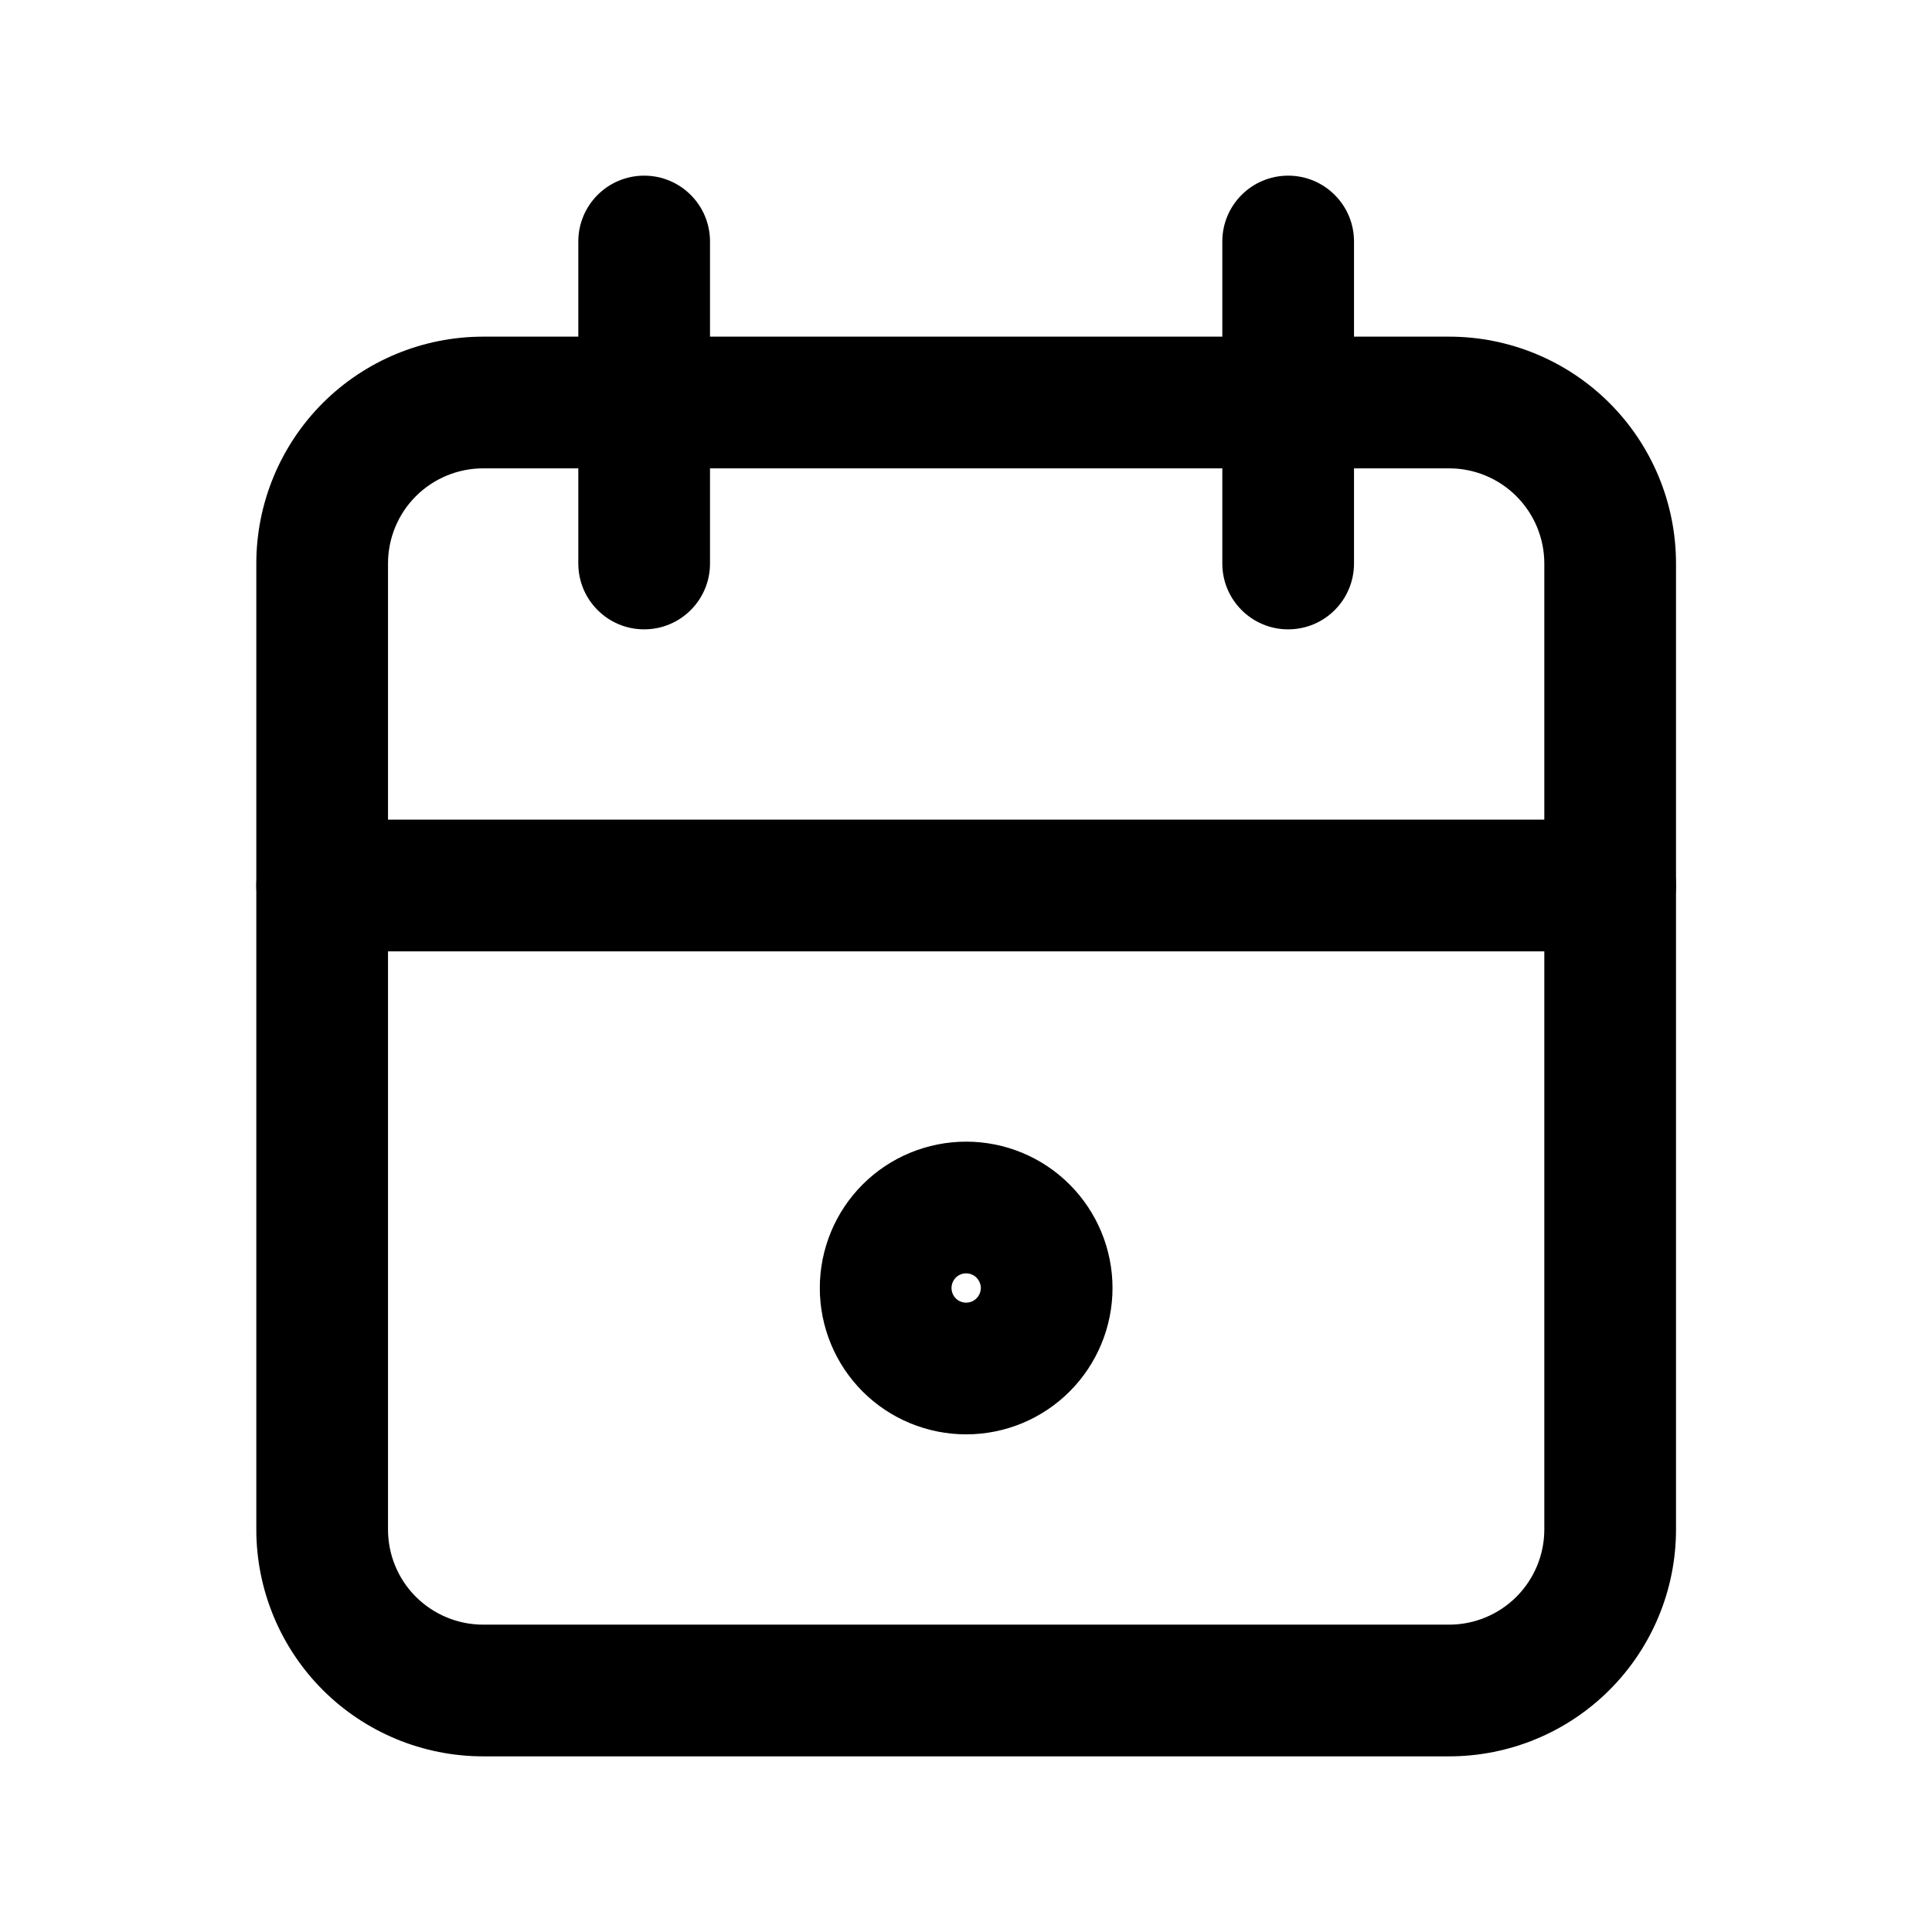<svg viewBox="0 0 24 24" xmlns="http://www.w3.org/2000/svg">
    <path fill-rule="evenodd" clip-rule="evenodd"
        d="M6.002 5.818C5.688 5.818 5.388 5.943 5.166 6.164C4.944 6.386 4.82 6.687 4.82 7V19C4.82 19.314 4.944 19.614 5.166 19.836C5.388 20.057 5.688 20.182 6.002 20.182H18.002C18.315 20.182 18.616 20.057 18.837 19.836C19.059 19.614 19.184 19.314 19.184 19V7C19.184 6.687 19.059 6.386 18.837 6.164C18.616 5.943 18.315 5.818 18.002 5.818H6.002ZM4.009 5.007C4.538 4.479 5.254 4.182 6.002 4.182H18.002C18.749 4.182 19.466 4.479 19.994 5.007C20.523 5.536 20.82 6.253 20.82 7V19C20.82 19.747 20.523 20.464 19.994 20.993C19.466 21.521 18.749 21.818 18.002 21.818H6.002C5.254 21.818 4.538 21.521 4.009 20.993C3.481 20.464 3.184 19.747 3.184 19V7C3.184 6.253 3.481 5.536 4.009 5.007Z" />
    <path fill-rule="evenodd" clip-rule="evenodd"
        d="M16.002 2.182C16.454 2.182 16.82 2.548 16.82 3V7C16.82 7.452 16.454 7.818 16.002 7.818C15.55 7.818 15.184 7.452 15.184 7V3C15.184 2.548 15.55 2.182 16.002 2.182Z" />
    <path fill-rule="evenodd" clip-rule="evenodd"
        d="M8.002 2.182C8.454 2.182 8.82 2.548 8.82 3V7C8.82 7.452 8.454 7.818 8.002 7.818C7.55 7.818 7.184 7.452 7.184 7V3C7.184 2.548 7.55 2.182 8.002 2.182Z" />
    <path fill-rule="evenodd" clip-rule="evenodd"
        d="M3.184 11C3.184 10.548 3.55 10.182 4.002 10.182H20.002C20.454 10.182 20.82 10.548 20.82 11C20.82 11.452 20.454 11.818 20.002 11.818H4.002C3.55 11.818 3.184 11.452 3.184 11Z" />
    <path fill-rule="evenodd" clip-rule="evenodd"
        d="M10.716 14.714C11.057 14.373 11.52 14.182 12.002 14.182C12.484 14.182 12.946 14.373 13.287 14.714C13.628 15.055 13.82 15.518 13.82 16C13.82 16.482 13.628 16.945 13.287 17.286C12.946 17.627 12.484 17.818 12.002 17.818C11.52 17.818 11.057 17.627 10.716 17.286C10.375 16.945 10.184 16.482 10.184 16C10.184 15.518 10.375 15.055 10.716 14.714ZM12.002 15.818C11.954 15.818 11.907 15.837 11.873 15.871C11.839 15.906 11.82 15.952 11.82 16C11.82 16.048 11.839 16.095 11.873 16.129C11.907 16.163 11.954 16.182 12.002 16.182C12.05 16.182 12.096 16.163 12.13 16.129C12.164 16.095 12.184 16.048 12.184 16C12.184 15.952 12.164 15.906 12.13 15.871C12.096 15.837 12.05 15.818 12.002 15.818Z" />
</svg>